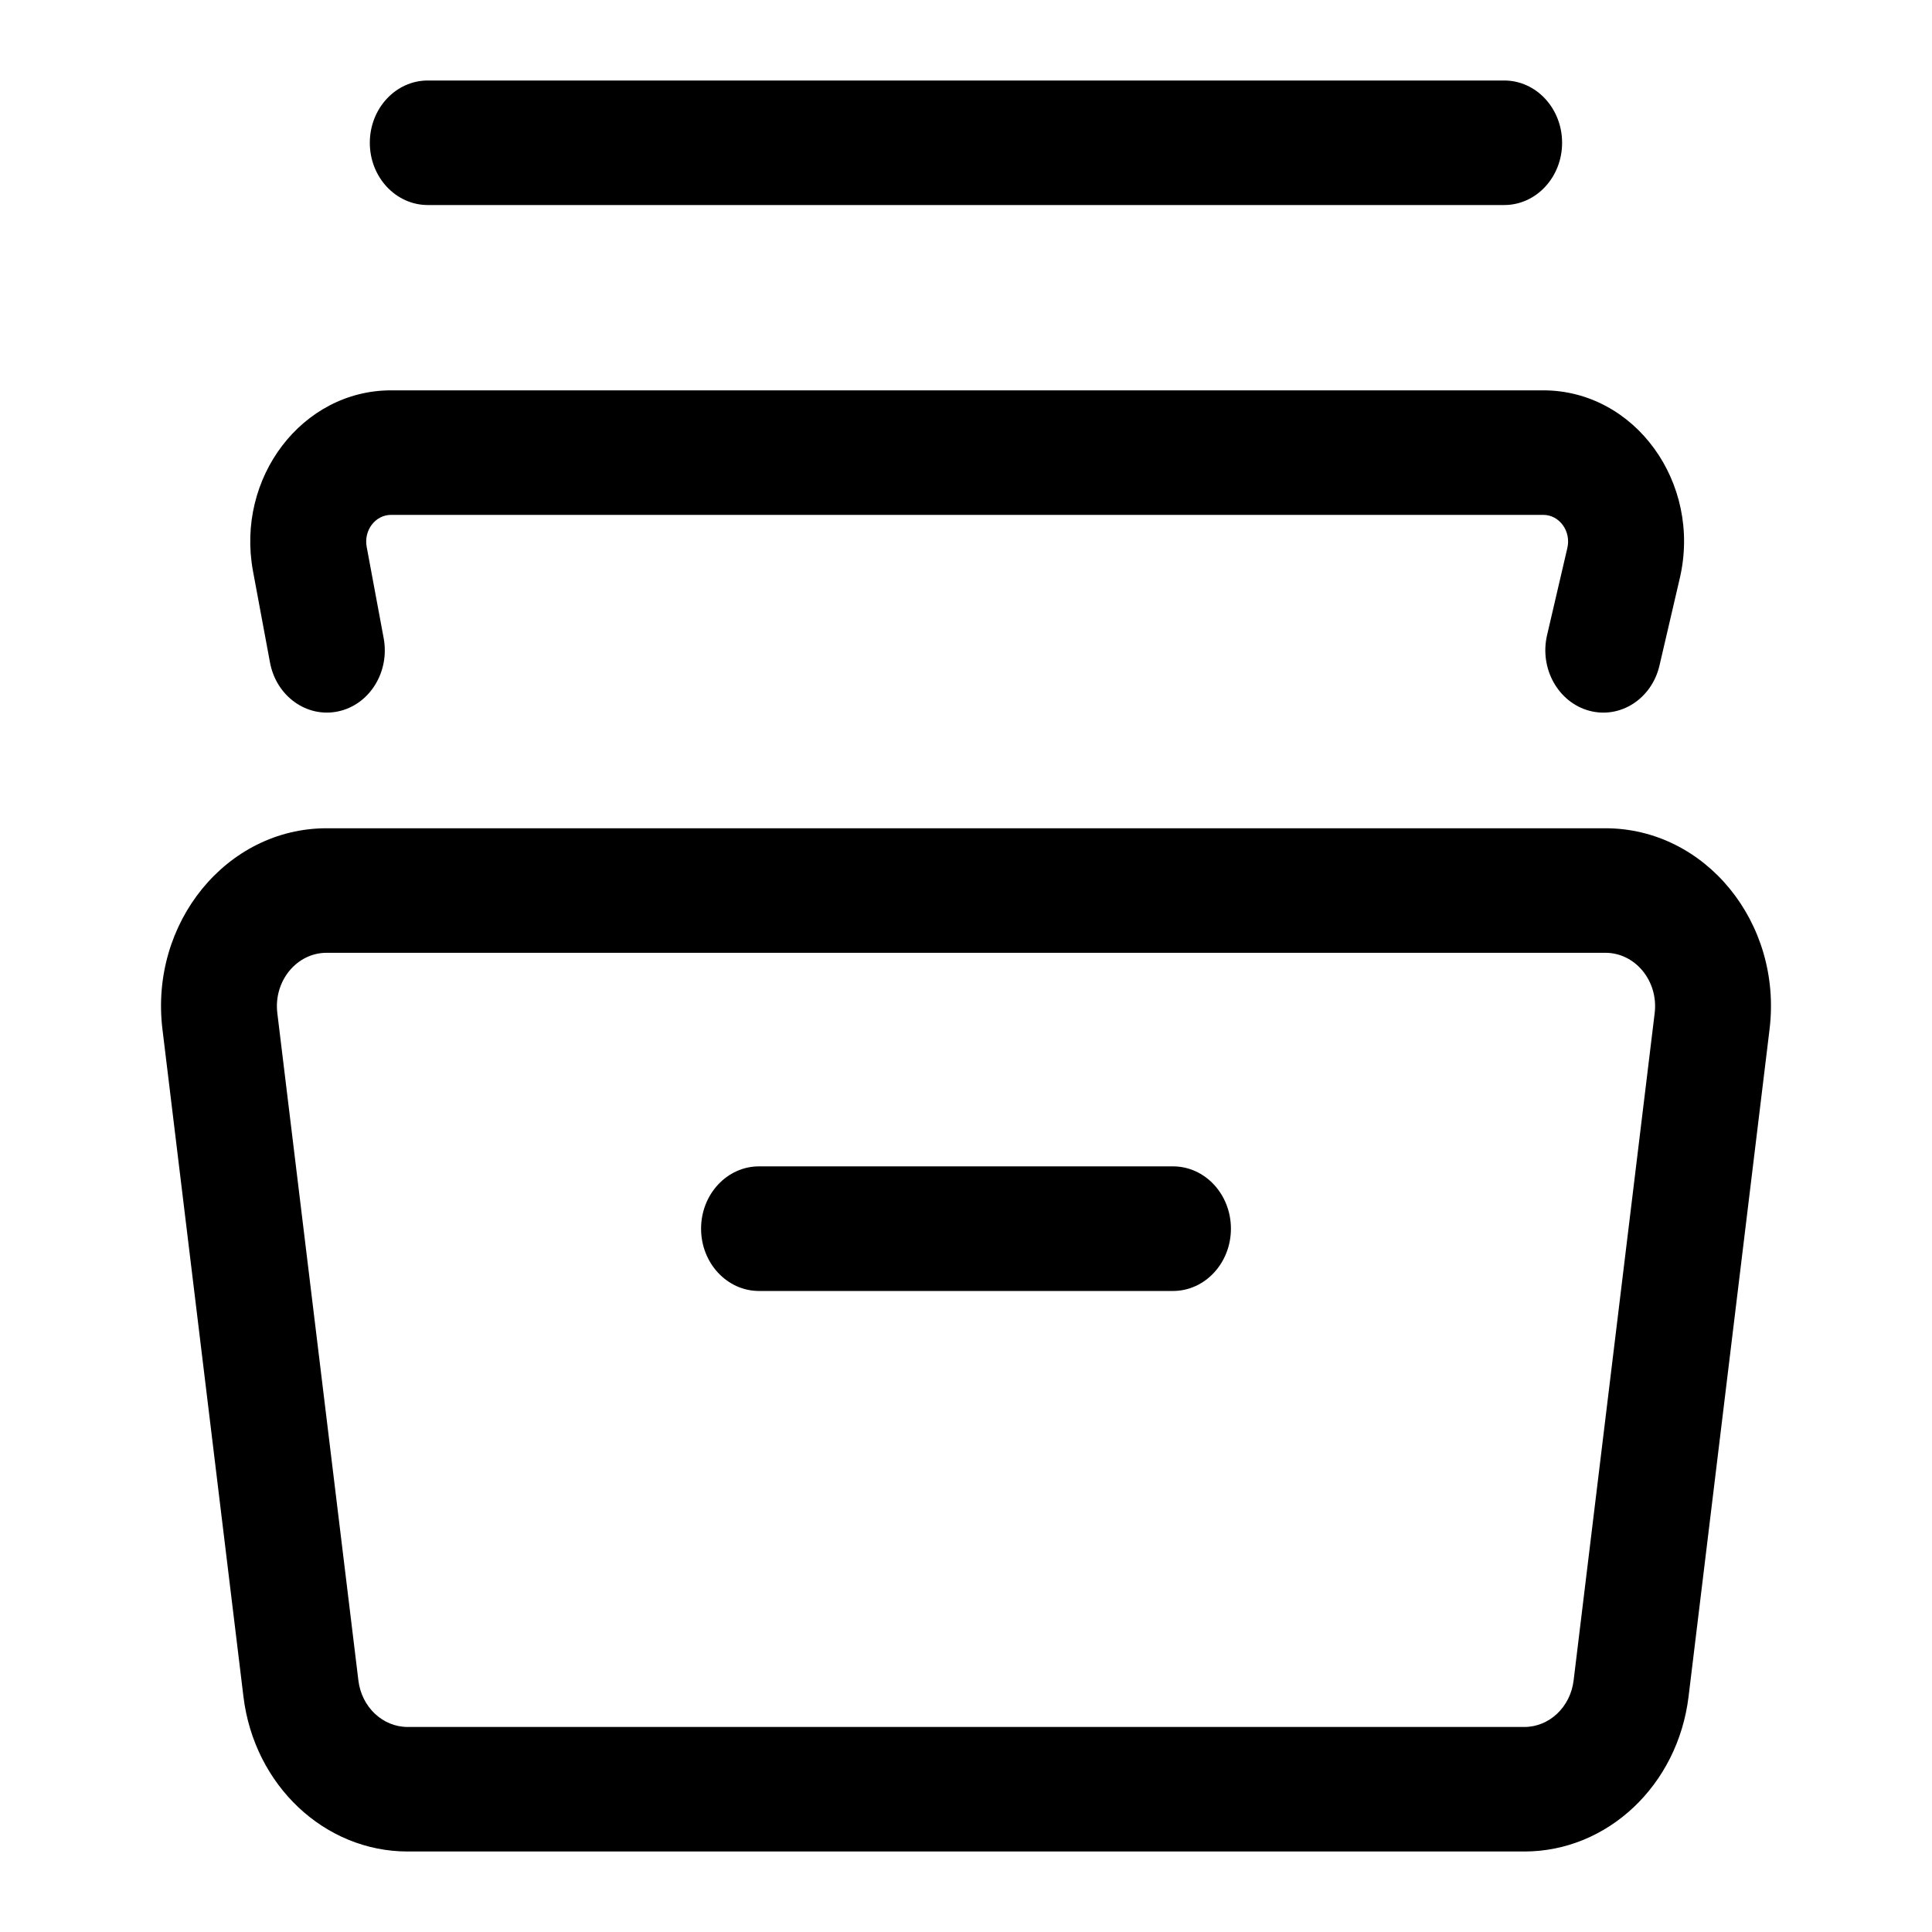 <svg viewBox="0 0 24 24" fill="none" xmlns="http://www.w3.org/2000/svg">
<path fill-rule="evenodd" clip-rule="evenodd" d="M5.064 21.453H18.936C19.246 21.453 19.508 21.206 19.548 20.875L20.555 12.585C20.603 12.188 20.315 11.836 19.943 11.836H4.057C3.685 11.836 3.397 12.188 3.445 12.585L4.452 20.875C4.492 21.206 4.754 21.453 5.064 21.453ZM5.064 23H18.936C19.97 23 20.843 22.176 20.976 21.075L21.982 12.786C22.143 11.462 21.184 10.289 19.943 10.289H4.057C2.816 10.289 1.857 11.462 2.018 12.786L3.024 21.075C3.157 22.176 4.03 23 5.064 23Z" fill="black"/>
<path fill-rule="evenodd" clip-rule="evenodd" d="M4.858 6.396C4.663 6.396 4.517 6.587 4.555 6.793L4.766 7.927C4.844 8.346 4.592 8.753 4.202 8.837C3.812 8.921 3.432 8.649 3.354 8.23L3.143 7.096C2.927 5.933 3.755 4.849 4.858 4.849L19.171 4.849C20.308 4.849 21.143 5.997 20.867 7.183L20.615 8.266C20.519 8.681 20.128 8.933 19.742 8.829C19.357 8.725 19.122 8.305 19.218 7.891L19.47 6.808C19.519 6.599 19.372 6.396 19.171 6.396L4.858 6.396Z" fill="black"/>
<path fill-rule="evenodd" clip-rule="evenodd" d="M4.594 1.774C4.594 1.346 4.917 1 5.314 1H18.686C19.083 1 19.405 1.346 19.405 1.774C19.405 2.201 19.083 2.547 18.686 2.547H5.314C4.917 2.547 4.594 2.201 4.594 1.774Z" fill="black"/>
<path fill-rule="evenodd" clip-rule="evenodd" d="M8.709 15.263C8.709 14.836 9.031 14.489 9.429 14.489H14.571C14.969 14.489 15.291 14.836 15.291 15.263C15.291 15.69 14.969 16.037 14.571 16.037H9.429C9.031 16.037 8.709 15.69 8.709 15.263Z" fill="black"/>
</svg>
